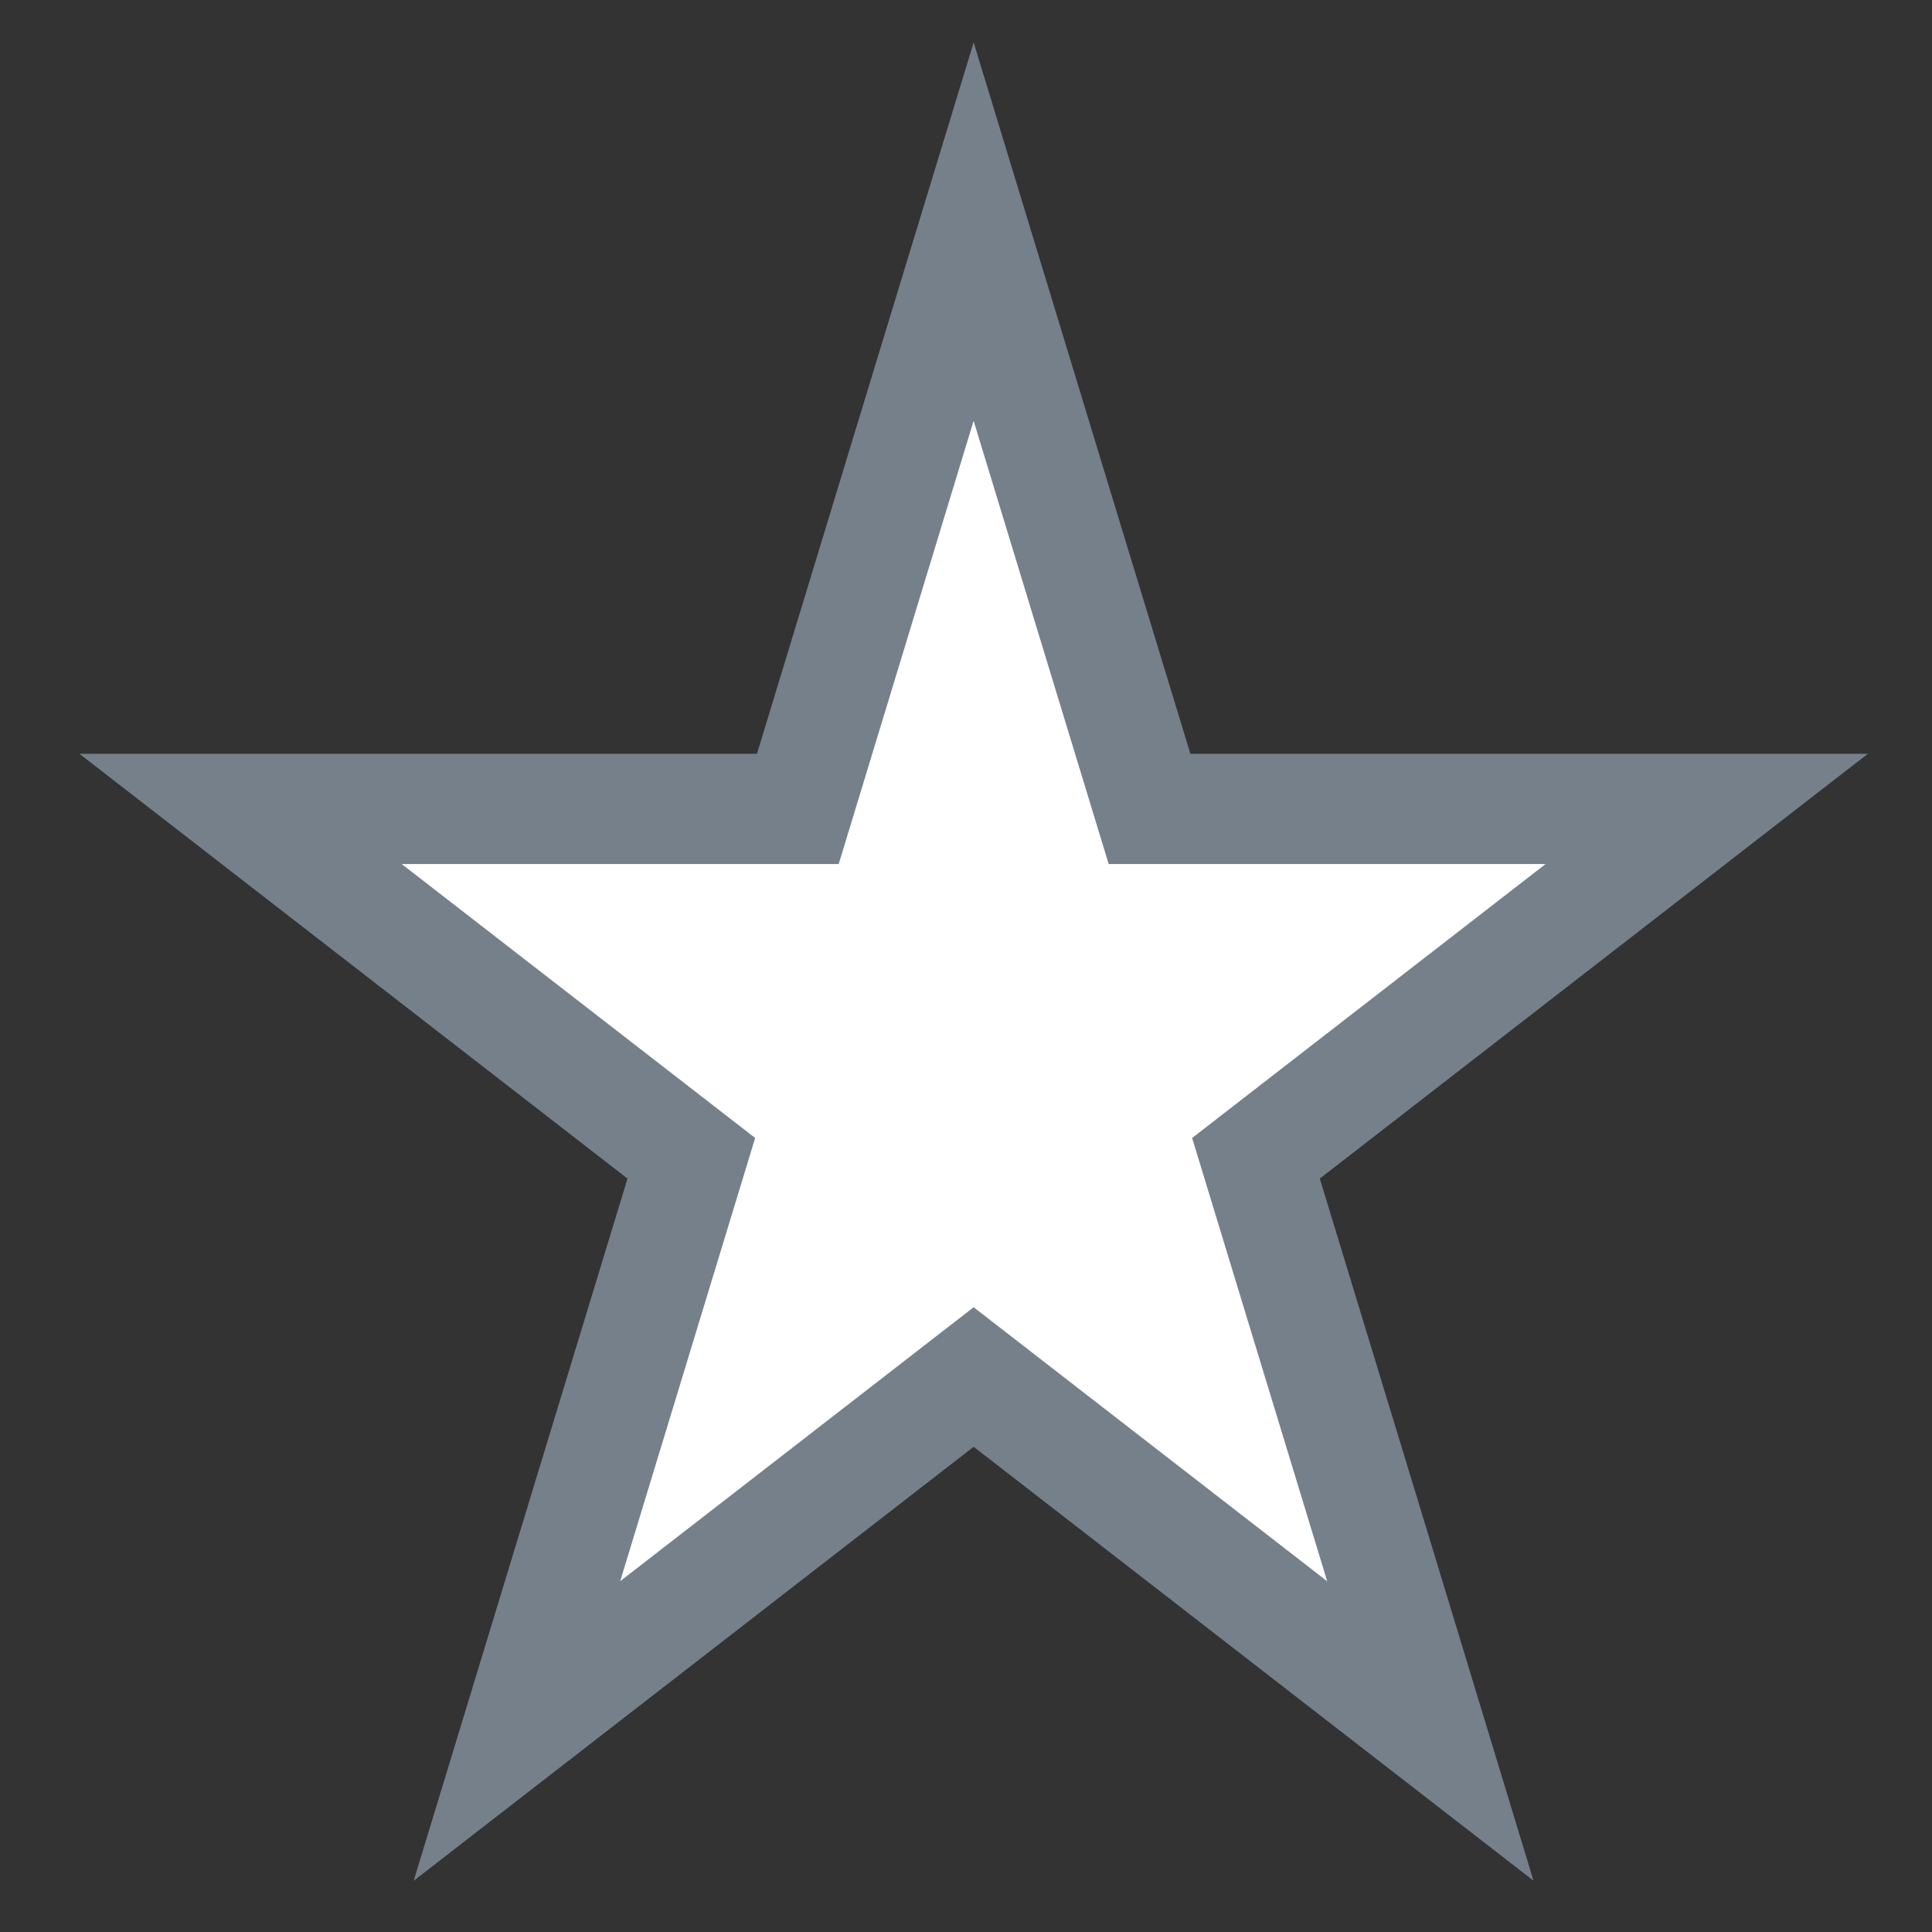 <svg width="23" height="23" fill="none" xmlns="http://www.w3.org/2000/svg"><rect width="100%" height="100%" fill="#333333" stroke="none"/><path d="M12.219 4.818l-.628-2.061-.628 2.06L9.498 9.63H2.864l1.516 1.175 3.85 2.984-1.475 4.844-.601 1.974 1.631-1.264 3.806-2.95 3.806 2.95 1.631 1.264-.6-1.974-1.476-4.844 3.85-2.984 1.516-1.175h-6.633l-1.466-4.811z" fill="#fff" stroke="#75808B" stroke-width="1.313"/></svg>